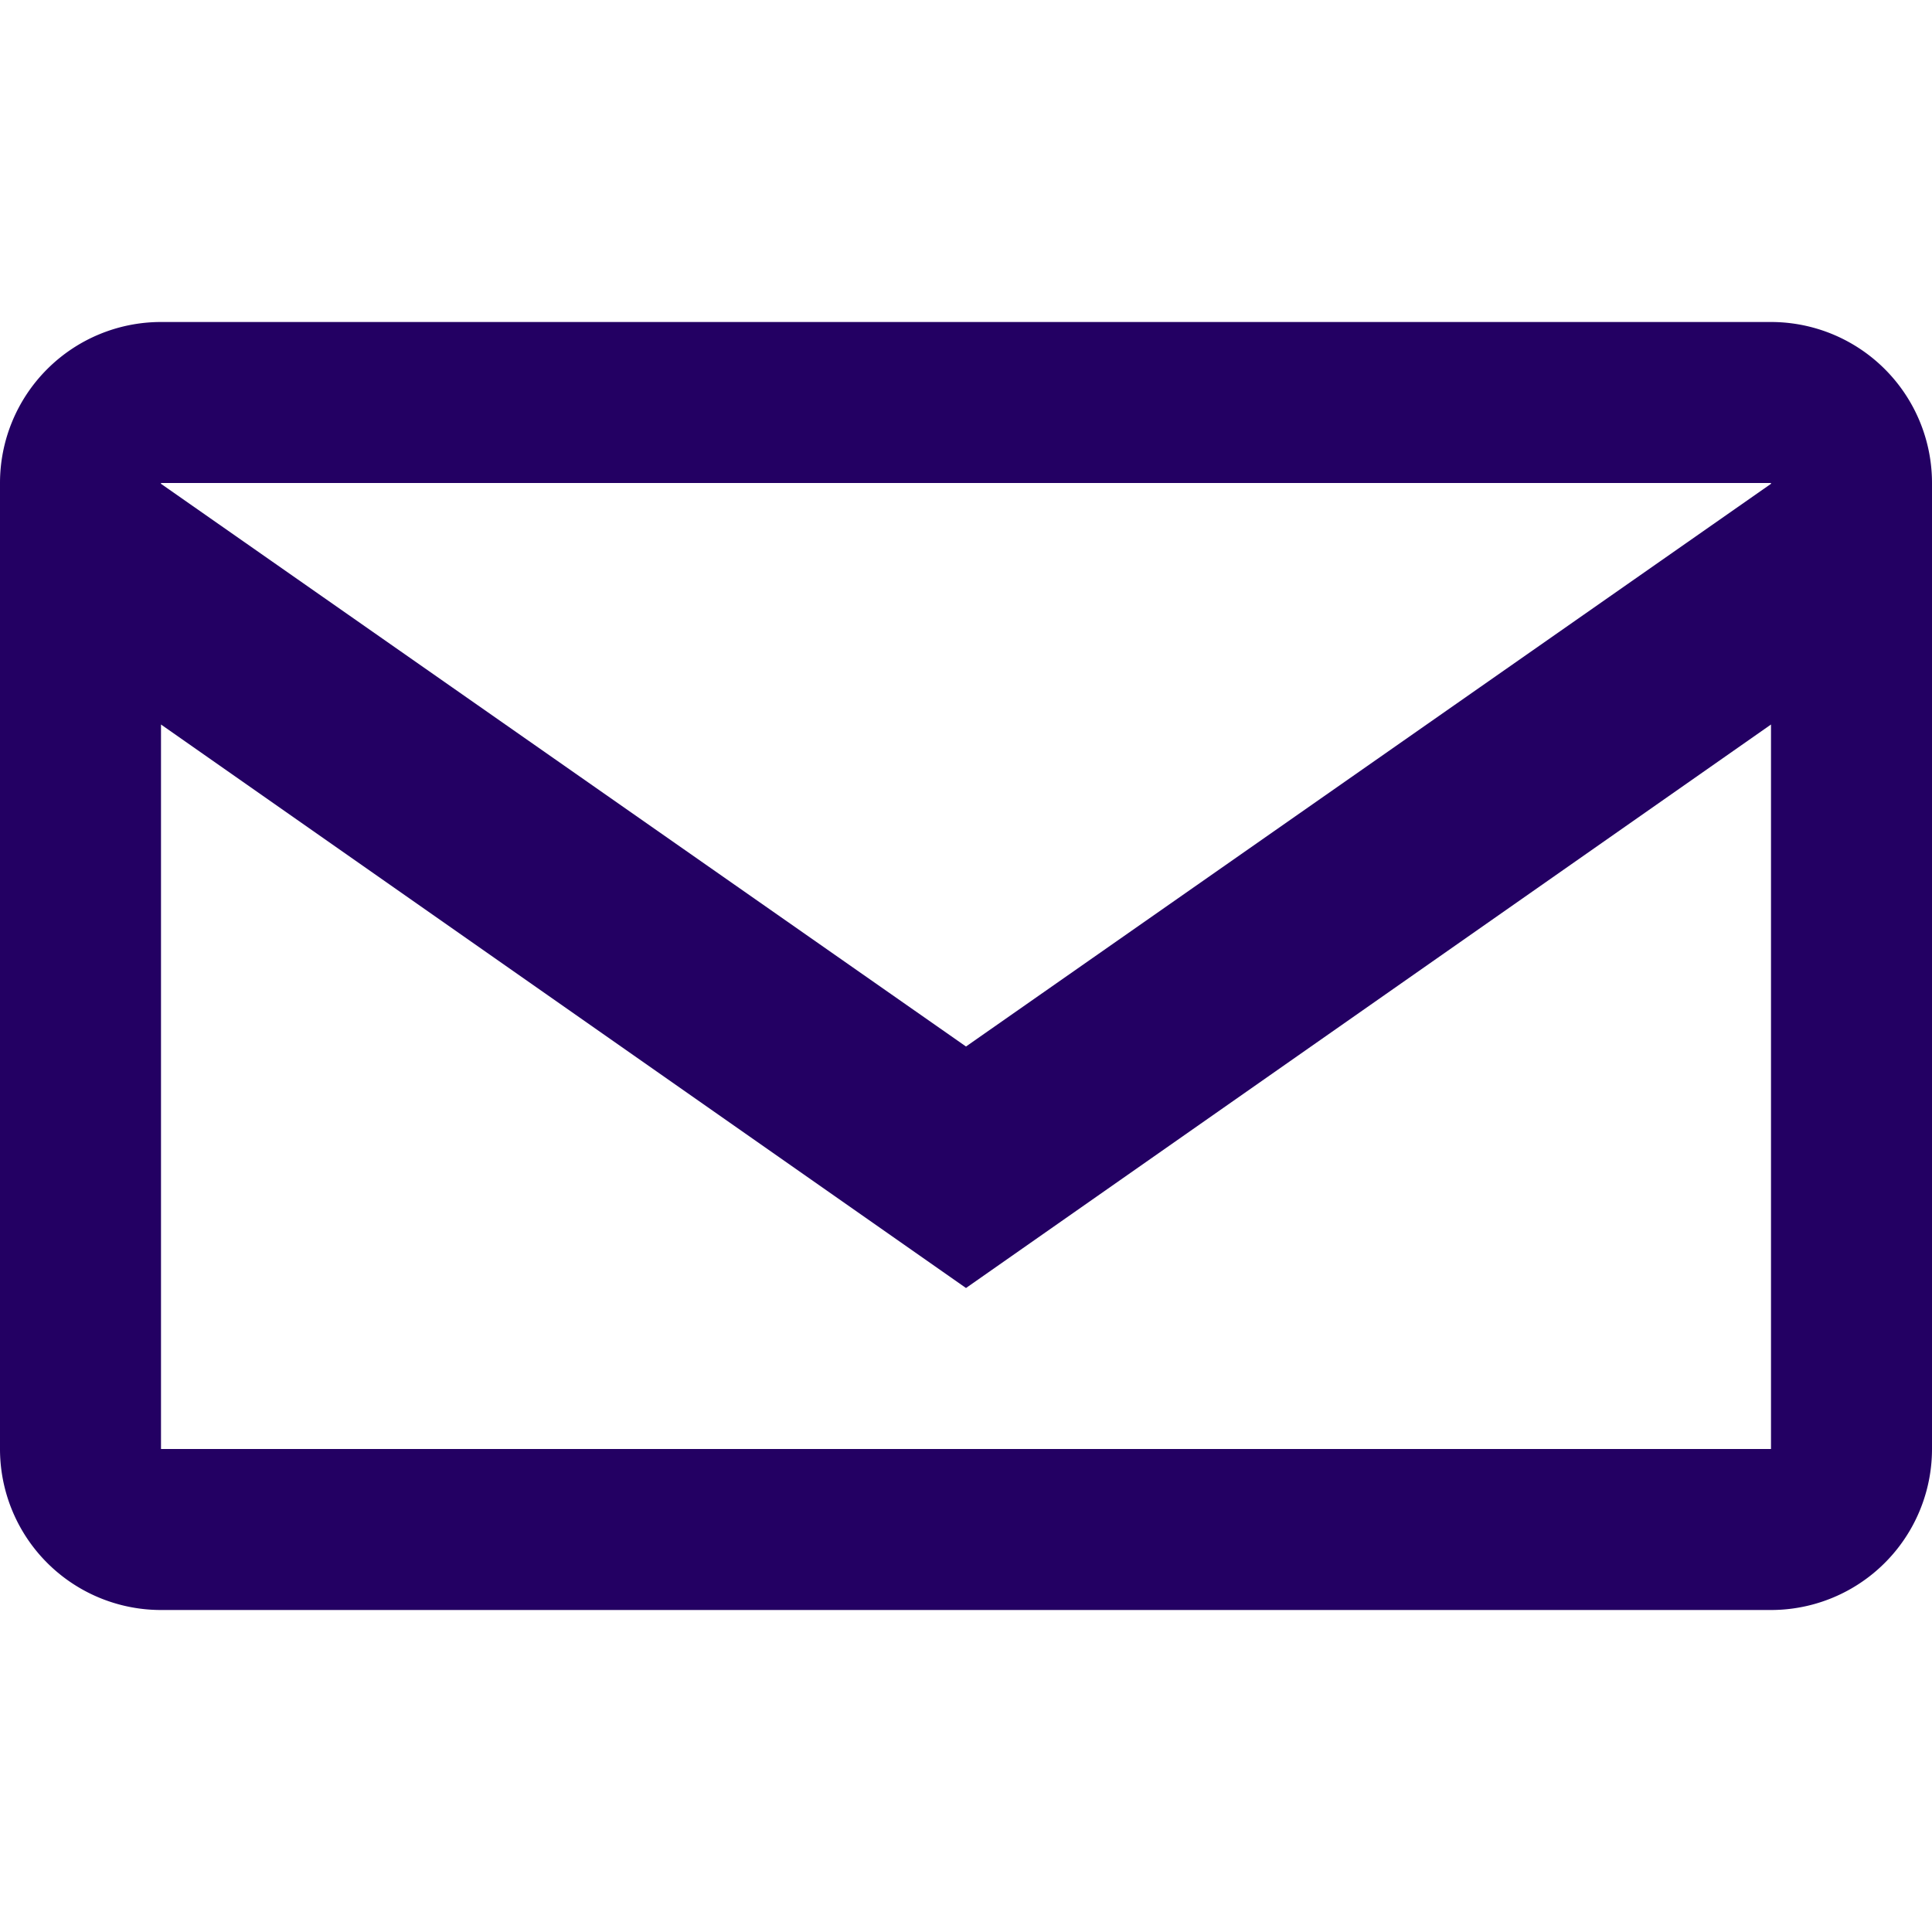 <svg xmlns="http://www.w3.org/2000/svg" width="40" height="40" viewBox="0 0 24 24" fill="#230063">
  <path d="M2 4a2 2 0 0 0-2 2v12a2 2 0 0 0 2 2h20a2 2 0 0 0 2-2V6a2 2 0 0 0-2-2H2zm0 2h20v.01L12 13 2 6.01V6zm0 12v-9l10 7 10-7v9H2z"></path>
</svg>
